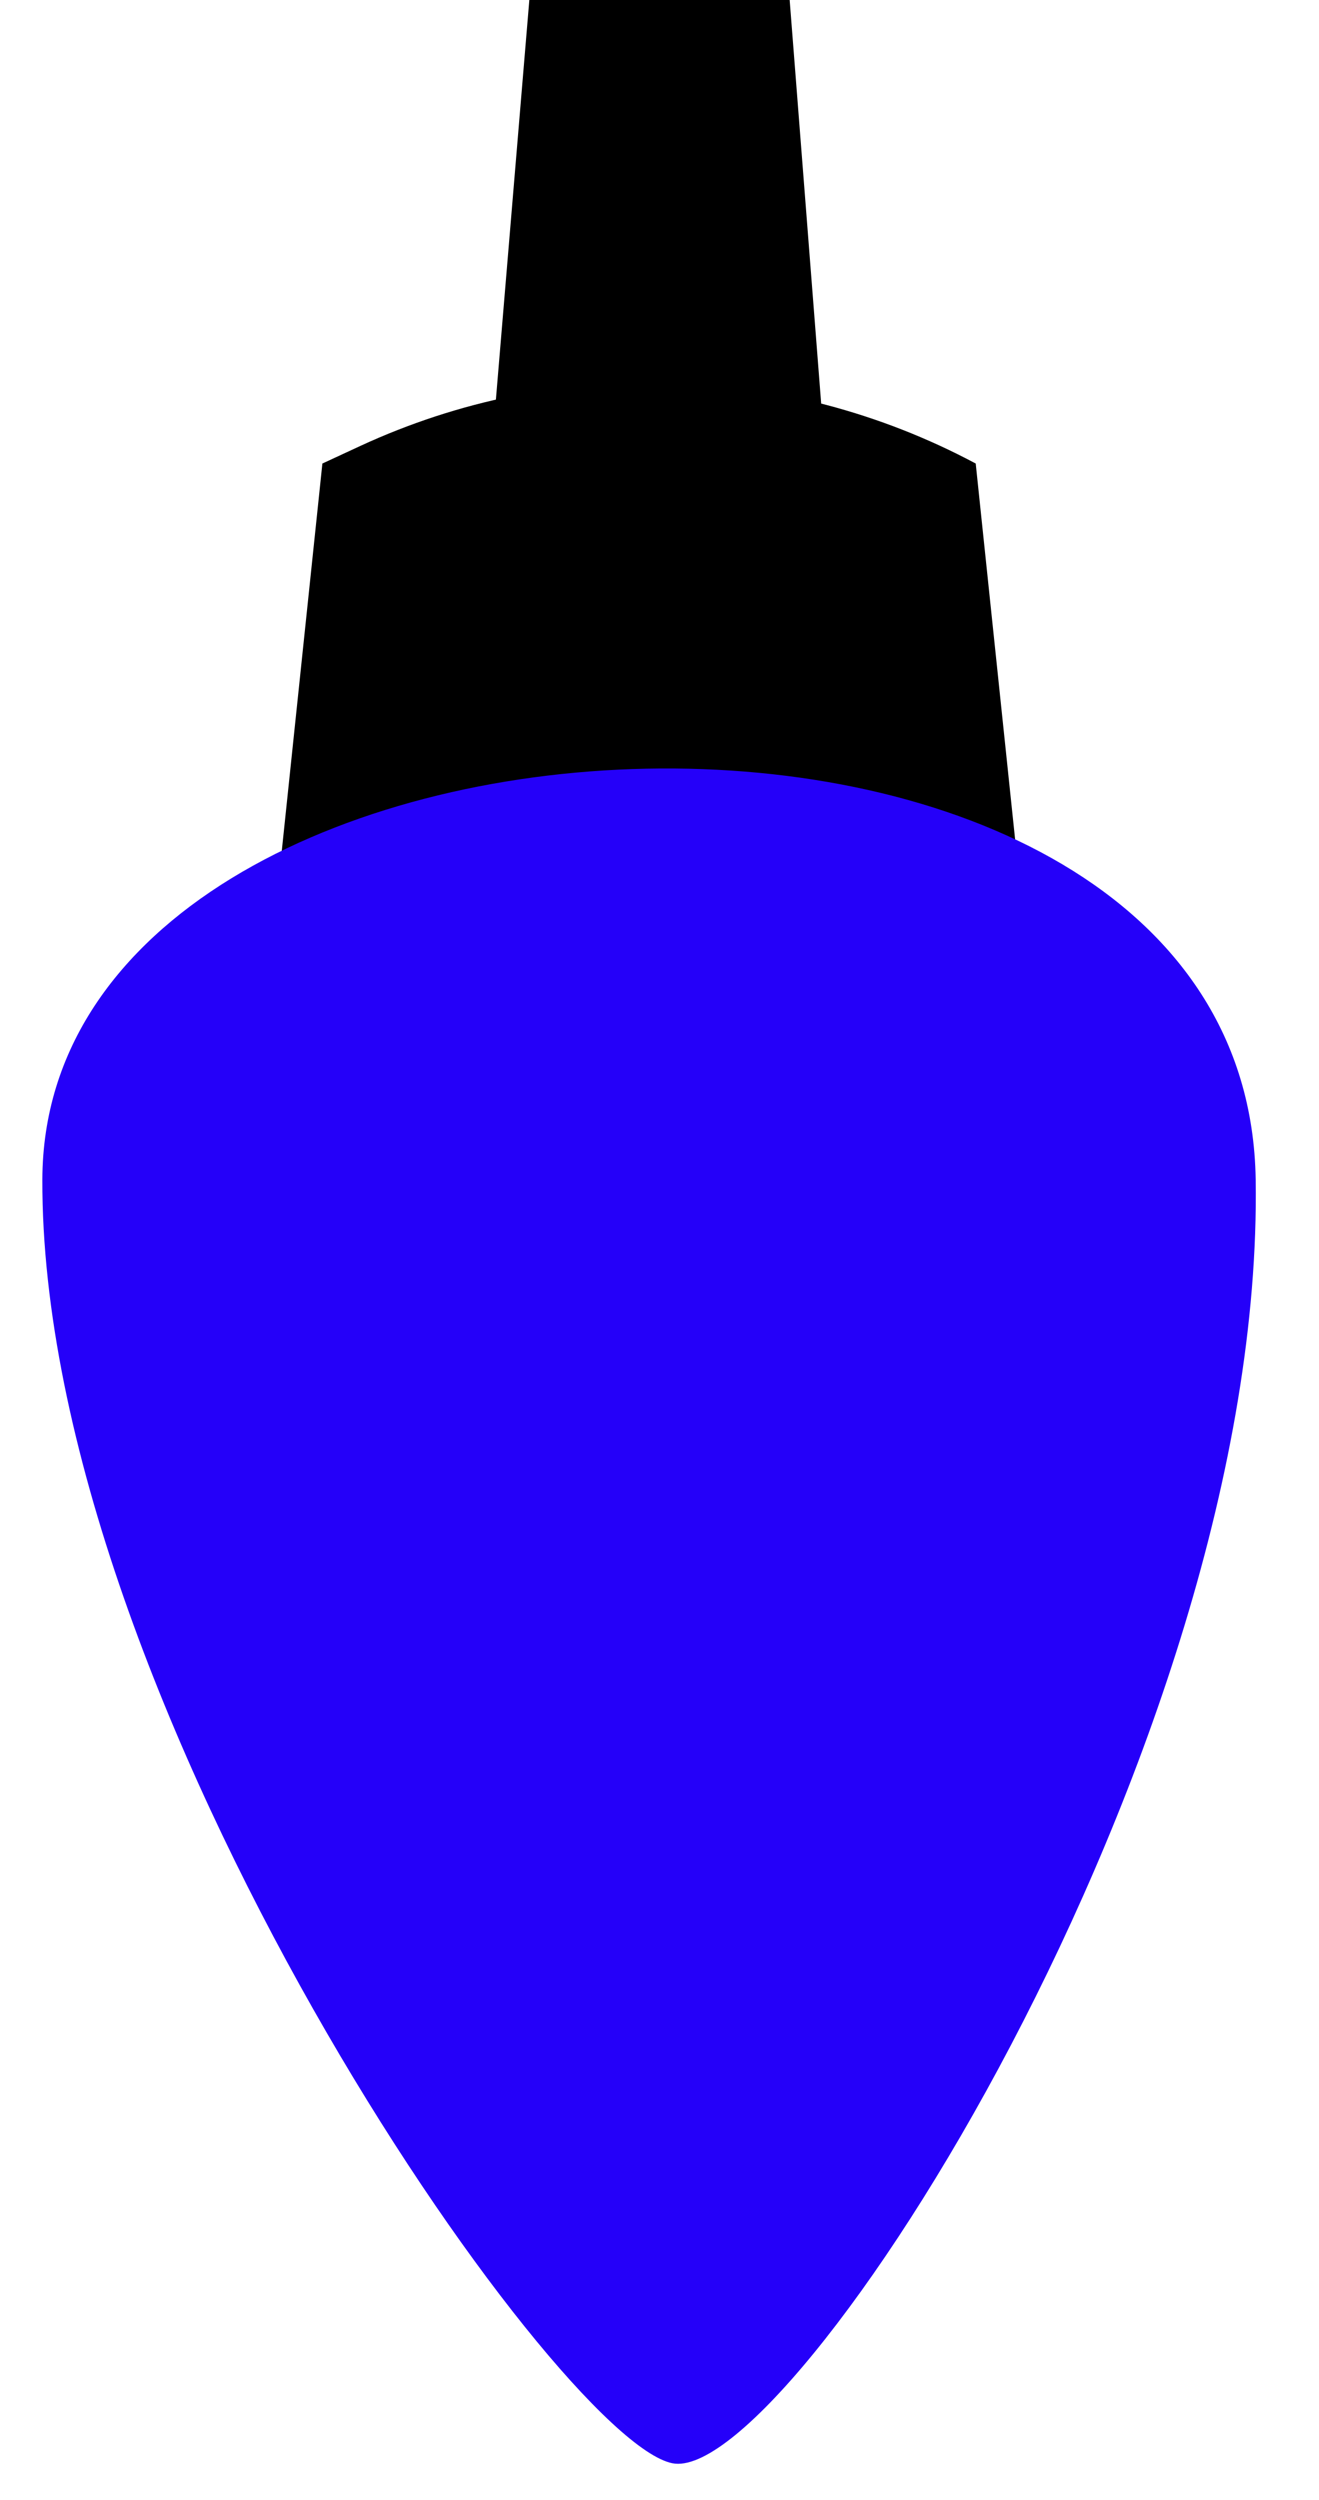<svg width="19" height="36" viewBox="0 0 19 36" fill="none" xmlns="http://www.w3.org/2000/svg">
<path d="M7.625 0L7 7.467L12 8L11.375 0H7.625Z" fill="black"/>
<path d="M4.644 6.675L3.972 13.083H14.727L14.055 6.675C11.303 5.207 8.022 5.113 5.19 6.422L4.644 6.675Z" fill="black"/>
<path d="M0.61 16.986C0.588 24.52 8.005 35.136 9.685 35.472C11.366 35.808 18.215 25.23 18.088 16.986C17.961 8.742 0.633 9.452 0.61 16.986Z" fill="#2500F9"/>
</svg>
